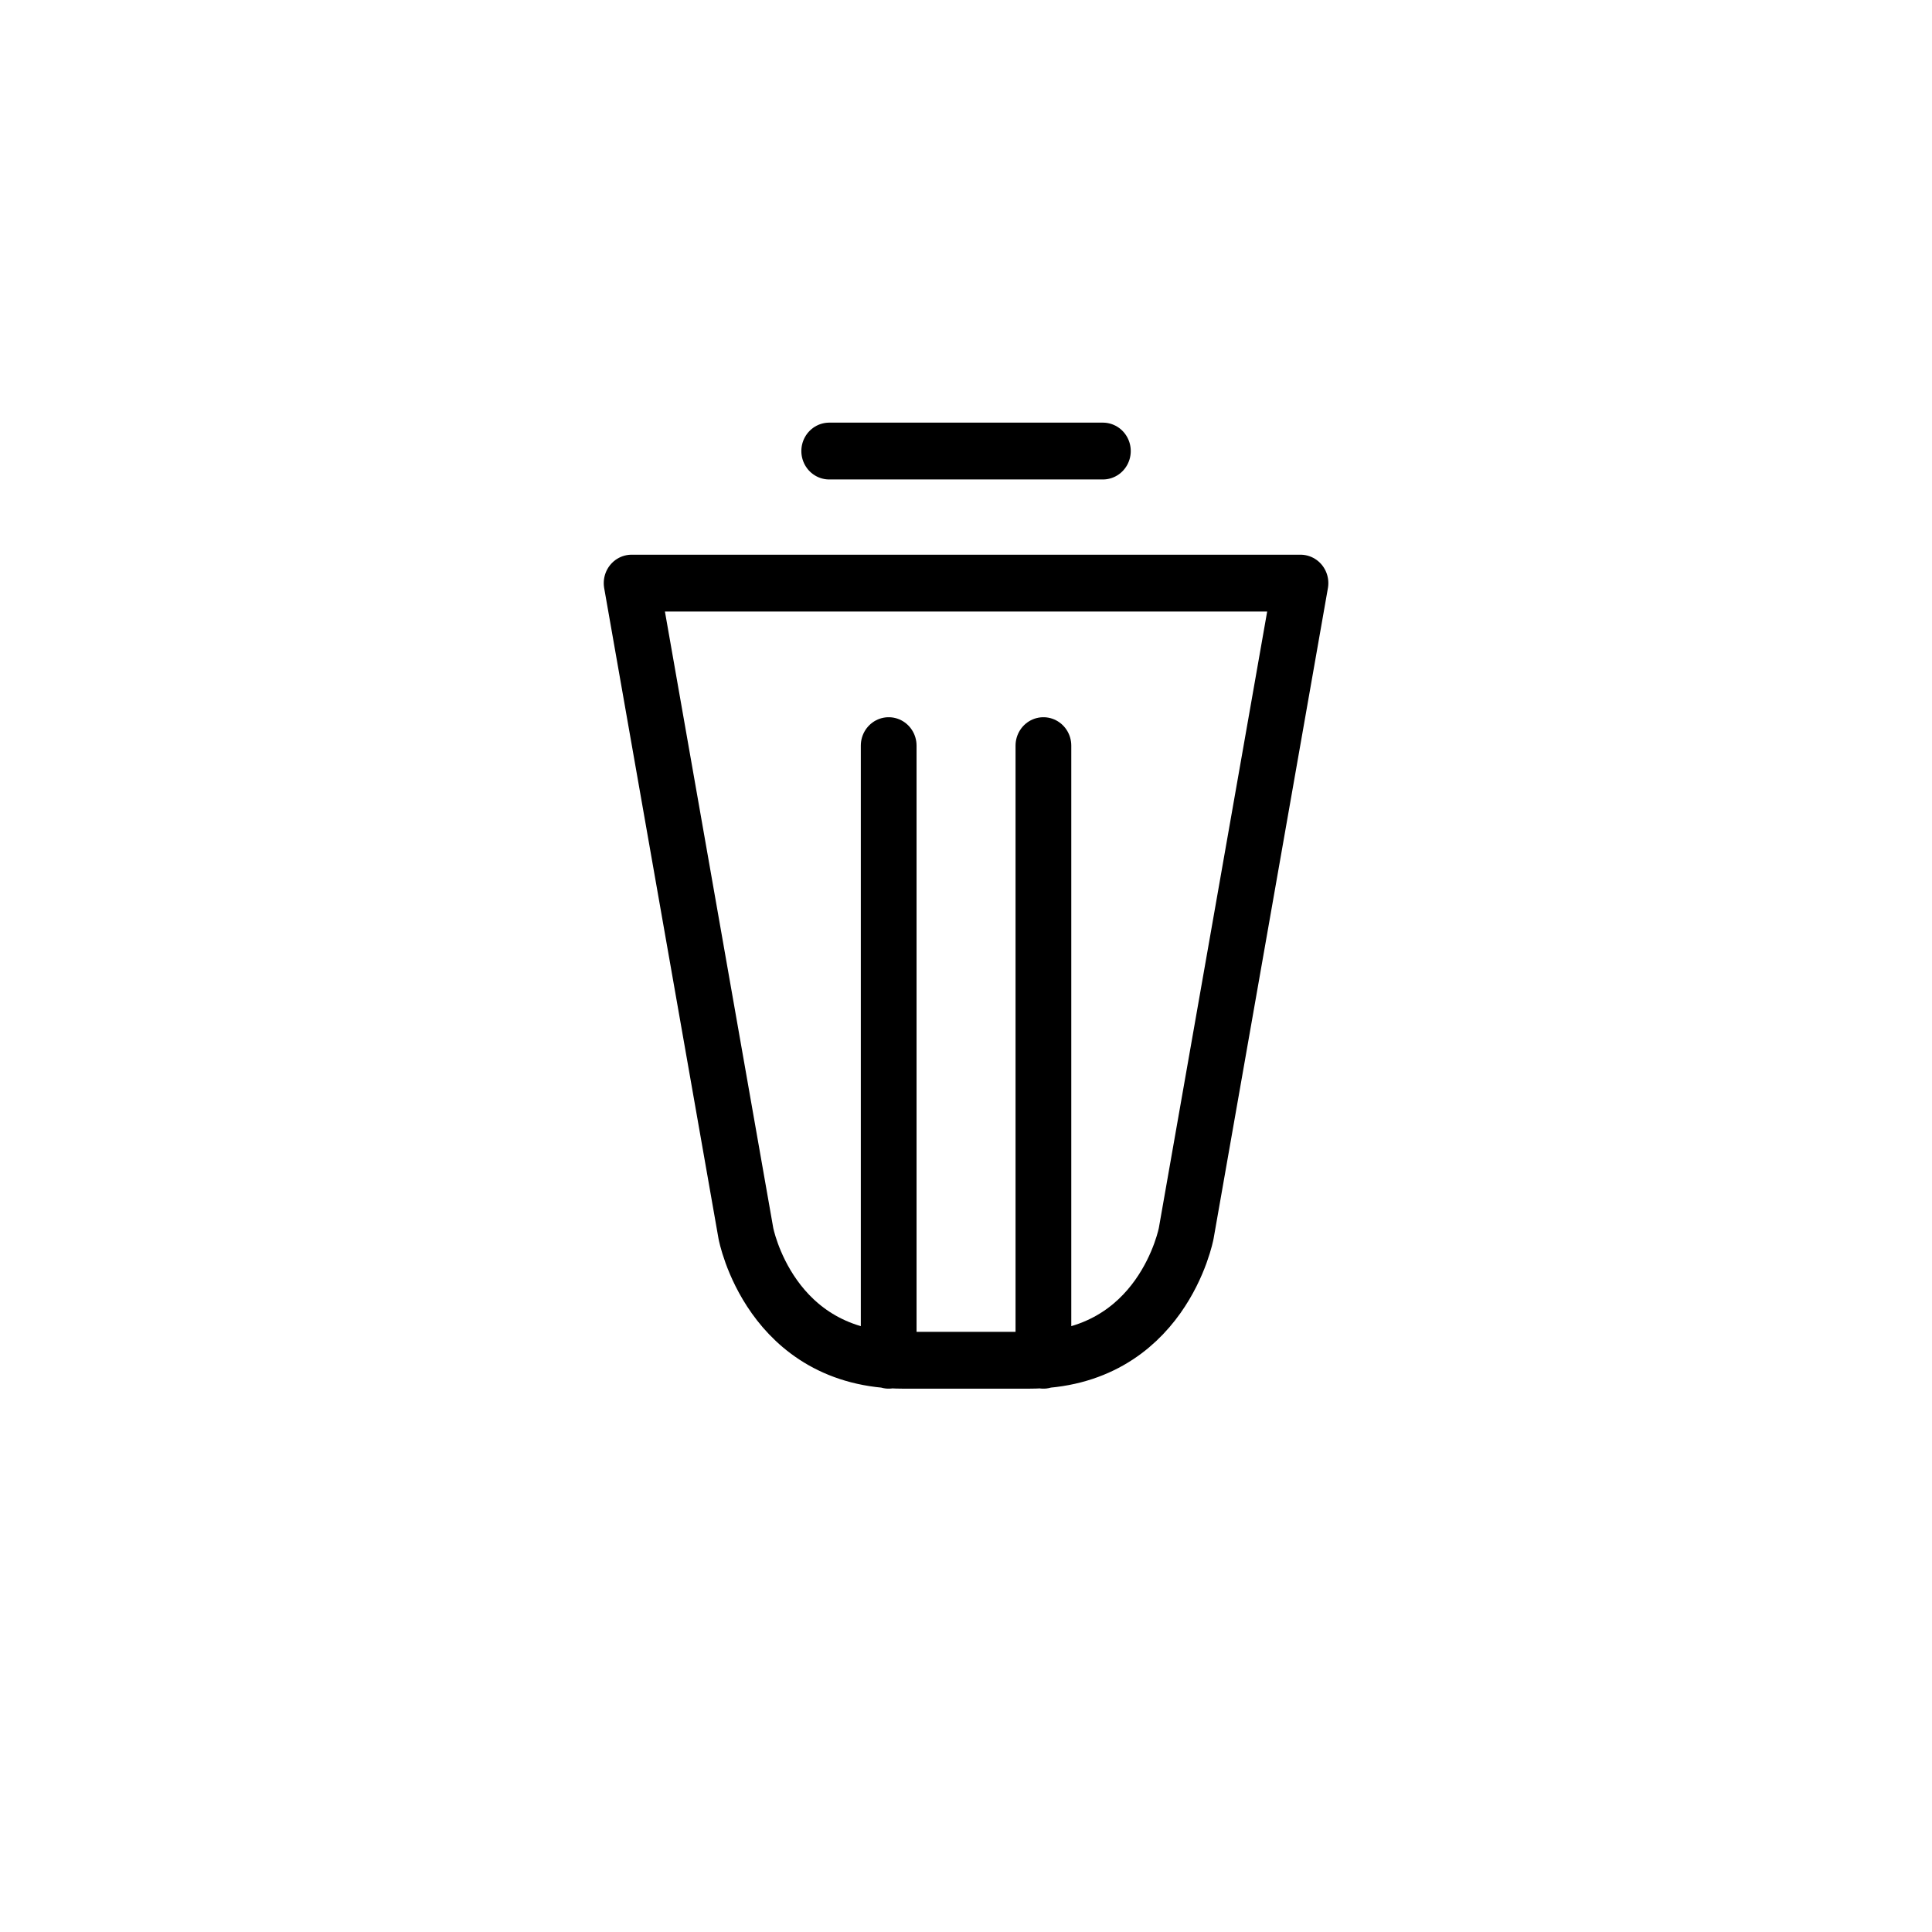 <?xml version="1.0" encoding="UTF-8" standalone="no"?>
<svg
   width="80"
   height="80"
   version="1.1"
   id="svg6"
   sodipodi:docname="delete_custom.svg"
   inkscape:version="1.1 (c68e22c387, 2021-05-23)"
   xmlns:inkscape="http://www.inkscape.org/namespaces/inkscape"
   xmlns:sodipodi="http://sodipodi.sourceforge.net/DTD/sodipodi-0.dtd"
   xmlns="http://www.w3.org/2000/svg"
   xmlns:svg="http://www.w3.org/2000/svg">
  <defs
     id="defs10" />
  <sodipodi:namedview
     id="namedview8"
     pagecolor="#ffffff"
     bordercolor="#666666"
     borderopacity="1.0"
     inkscape:pageshadow="2"
     inkscape:pageopacity="0.0"
     inkscape:pagecheckerboard="0"
     showgrid="false"
     inkscape:zoom="4.2868349"
     inkscape:cx="31.841674"
     inkscape:cy="34.757578"
     inkscape:window-width="1920"
     inkscape:window-height="1131"
     inkscape:window-x="0"
     inkscape:window-y="0"
     inkscape:window-maximized="1"
     inkscape:current-layer="svg6" />
  <g
     stroke="#000000"
     fill="none"
     fill-rule="evenodd"
     stroke-linecap="round"
     stroke-linejoin="round"
     id="g4"
     transform="matrix(2.308,0,0,2.353,23.846,16.324)">
    <path
       d="m 7.022,17 h 1.11 c 2.391,0 2.818,-2.234 2.818,-2.234 L 13,3.324 H 1 l 2.05,11.442 c 0,0 0.427,2.234 2.818,2.234 z M 5.612,6.184 V 17 Z m 2.776,0 V 17 Z M 4.545,1 h 4.91 z"
       id="path2" />
  </g>
</svg>
